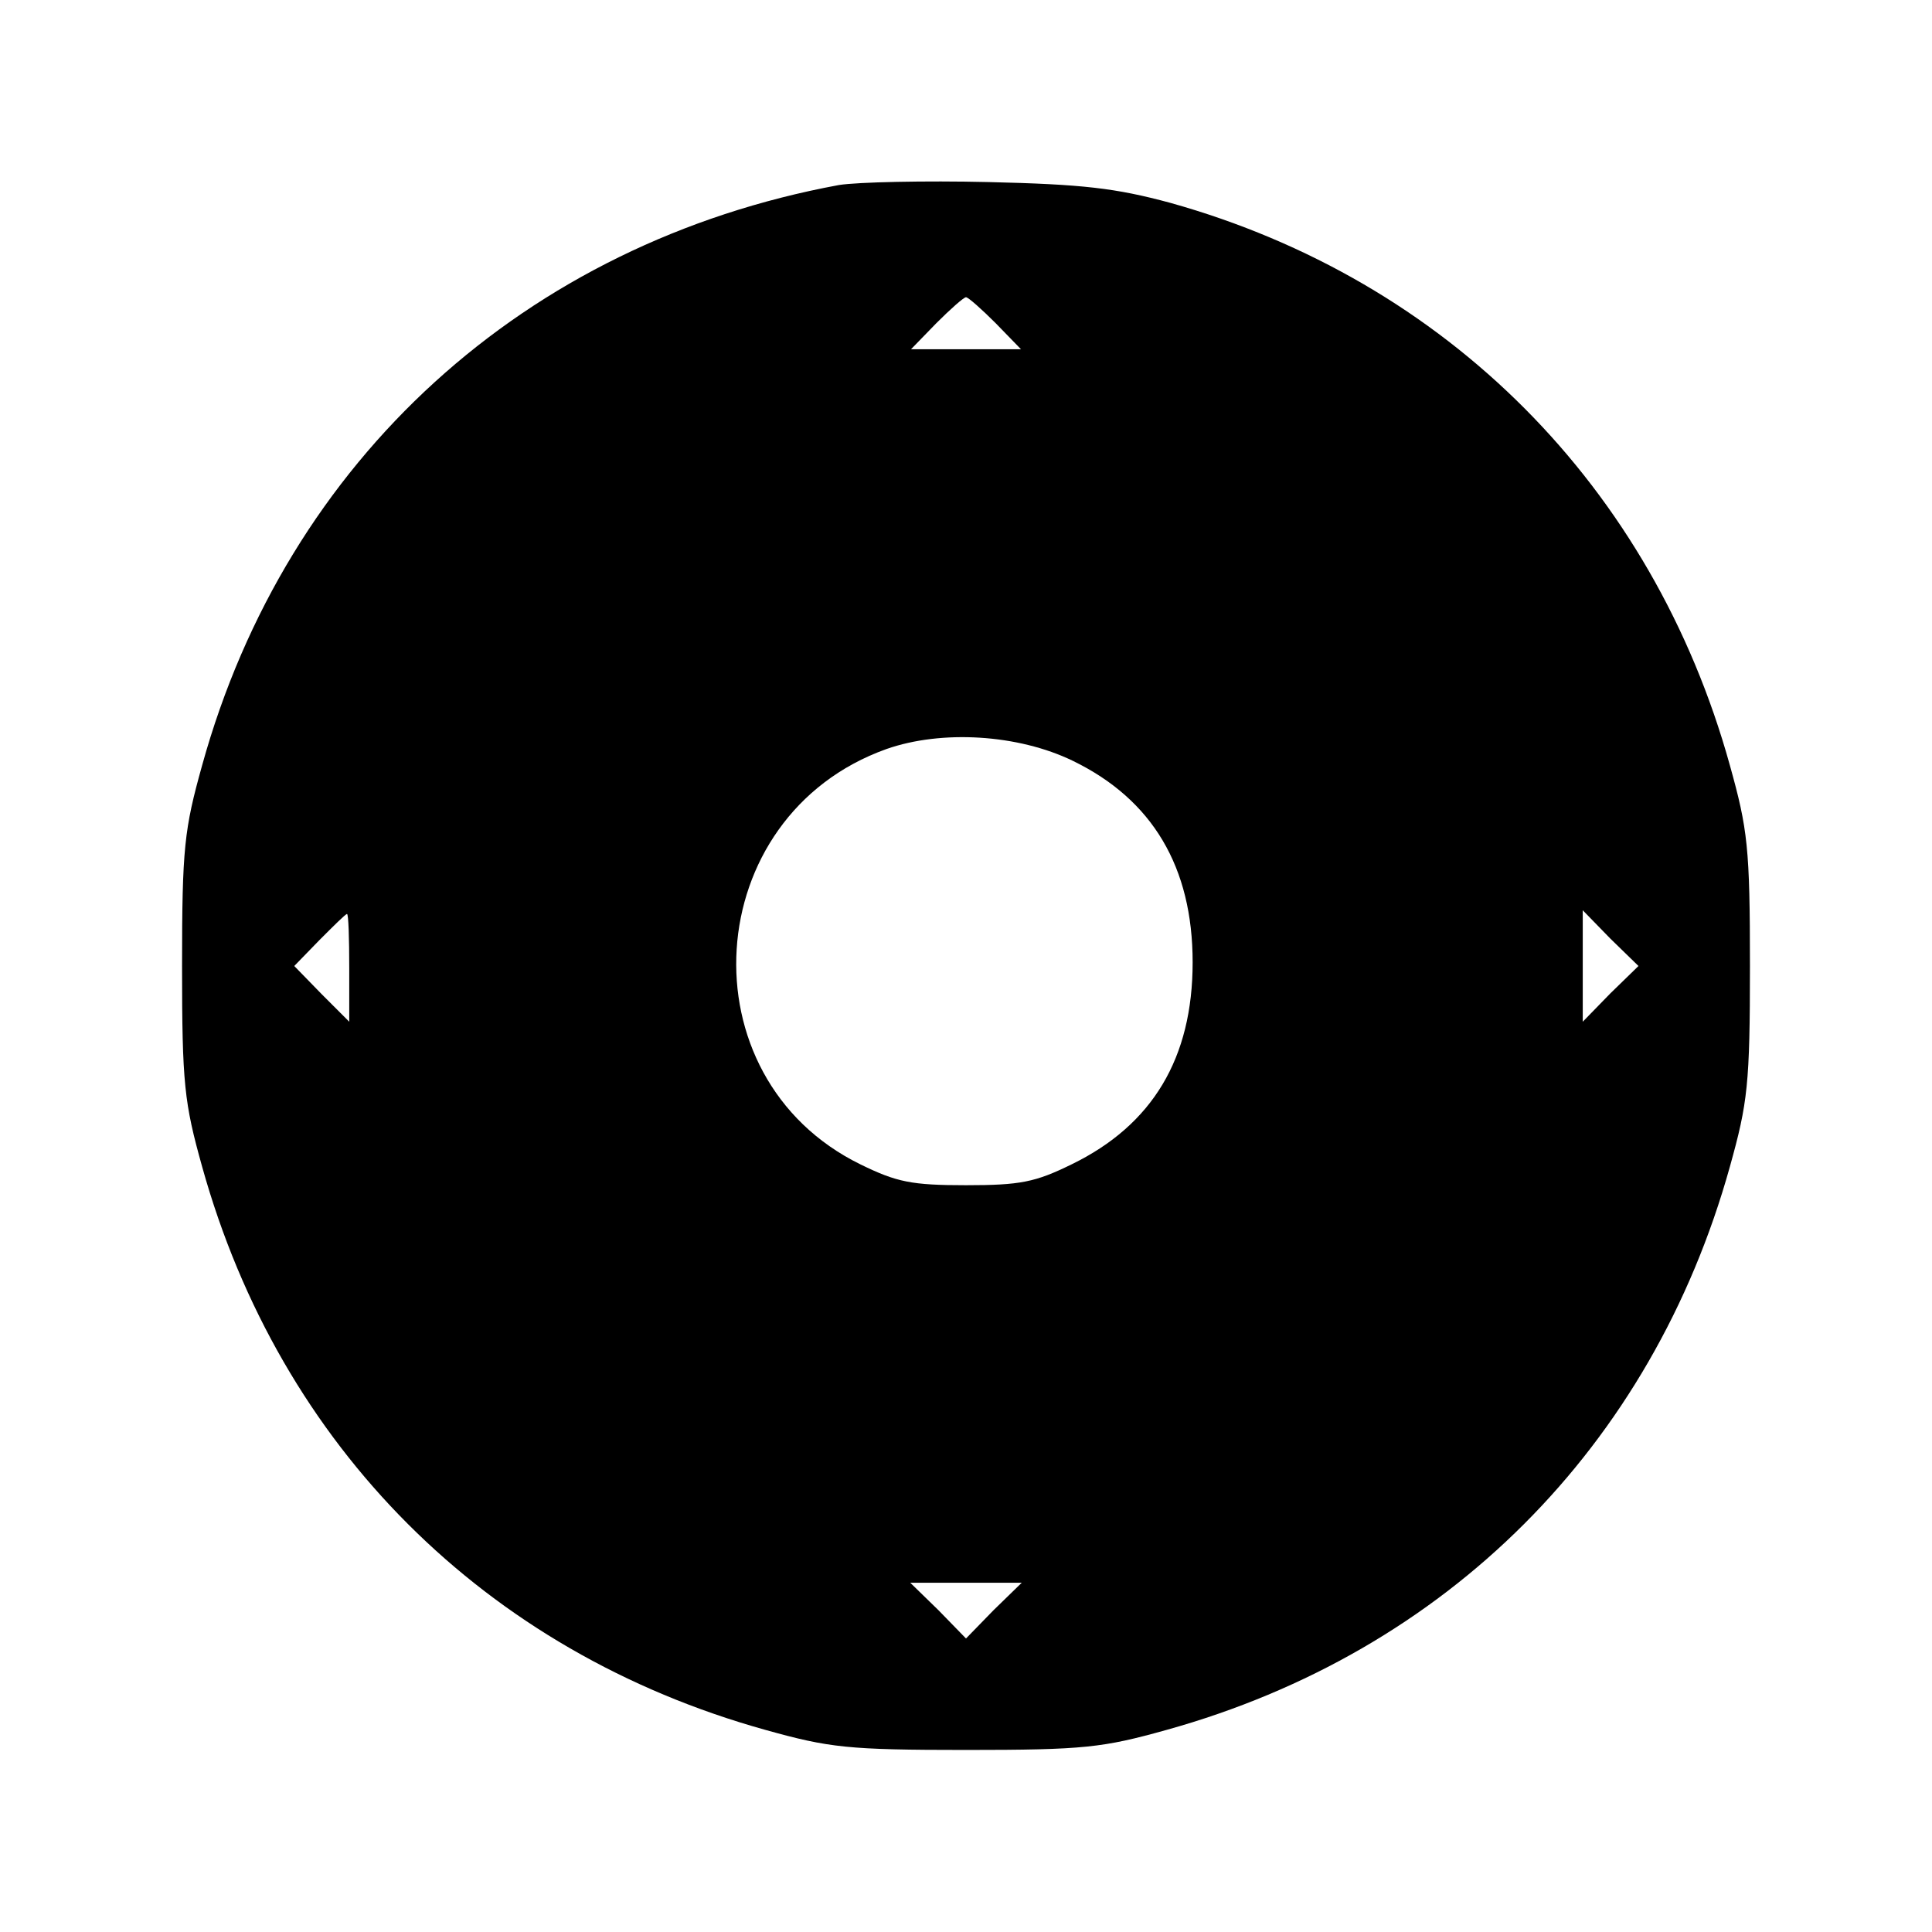 <?xml version="1.0" standalone="no"?>
<!DOCTYPE svg PUBLIC "-//W3C//DTD SVG 20010904//EN"
 "http://www.w3.org/TR/2001/REC-SVG-20010904/DTD/svg10.dtd">
<svg version="1.0" xmlns="http://www.w3.org/2000/svg"
 width="260pt" height="260pt" viewBox="0 0 260 260"
 preserveAspectRatio="xMidYMid meet">
<g transform="translate(0,260) scale(0.1,-0.1)"
fill="#000000" stroke="none">
<path d="M1129 2351 c-422 -78 -743 -369 -857 -781 -24 -86 -27 -111 -27 -270
0 -159 3 -184 27 -270 105 -377 381 -653 758 -758 86 -24 111 -27 270 -27 159
0 184 3 270 27 377 105 653 381 758 758 24 86 27 111 27 270 0 159 -3 184 -27
270 -104 375 -381 653 -753 757 -74 20 -118 25 -245 28 -85 2 -176 0 -201 -4z
m211 -186 l34 -35 -74 0 -74 0 34 35 c19 19 37 35 40 35 3 0 21 -16 40 -35z
m104 -589 c107 -52 161 -143 161 -271 0 -129 -54 -219 -163 -272 -49 -24 -69
-28 -142 -28 -73 0 -93 4 -142 28 -239 117 -217 469 35 559 74 26 177 20 251
-16z m-974 -278 l0 -73 -37 37 -37 38 34 35 c19 19 35 35 37 35 2 0 3 -33 3
-72z m1697 -35 l-37 -38 0 75 0 75 37 -38 38 -37 -38 -37z m-830 -830 l-37
-38 -37 38 -38 37 75 0 75 0 -38 -37z"/>
</g>
</svg>
